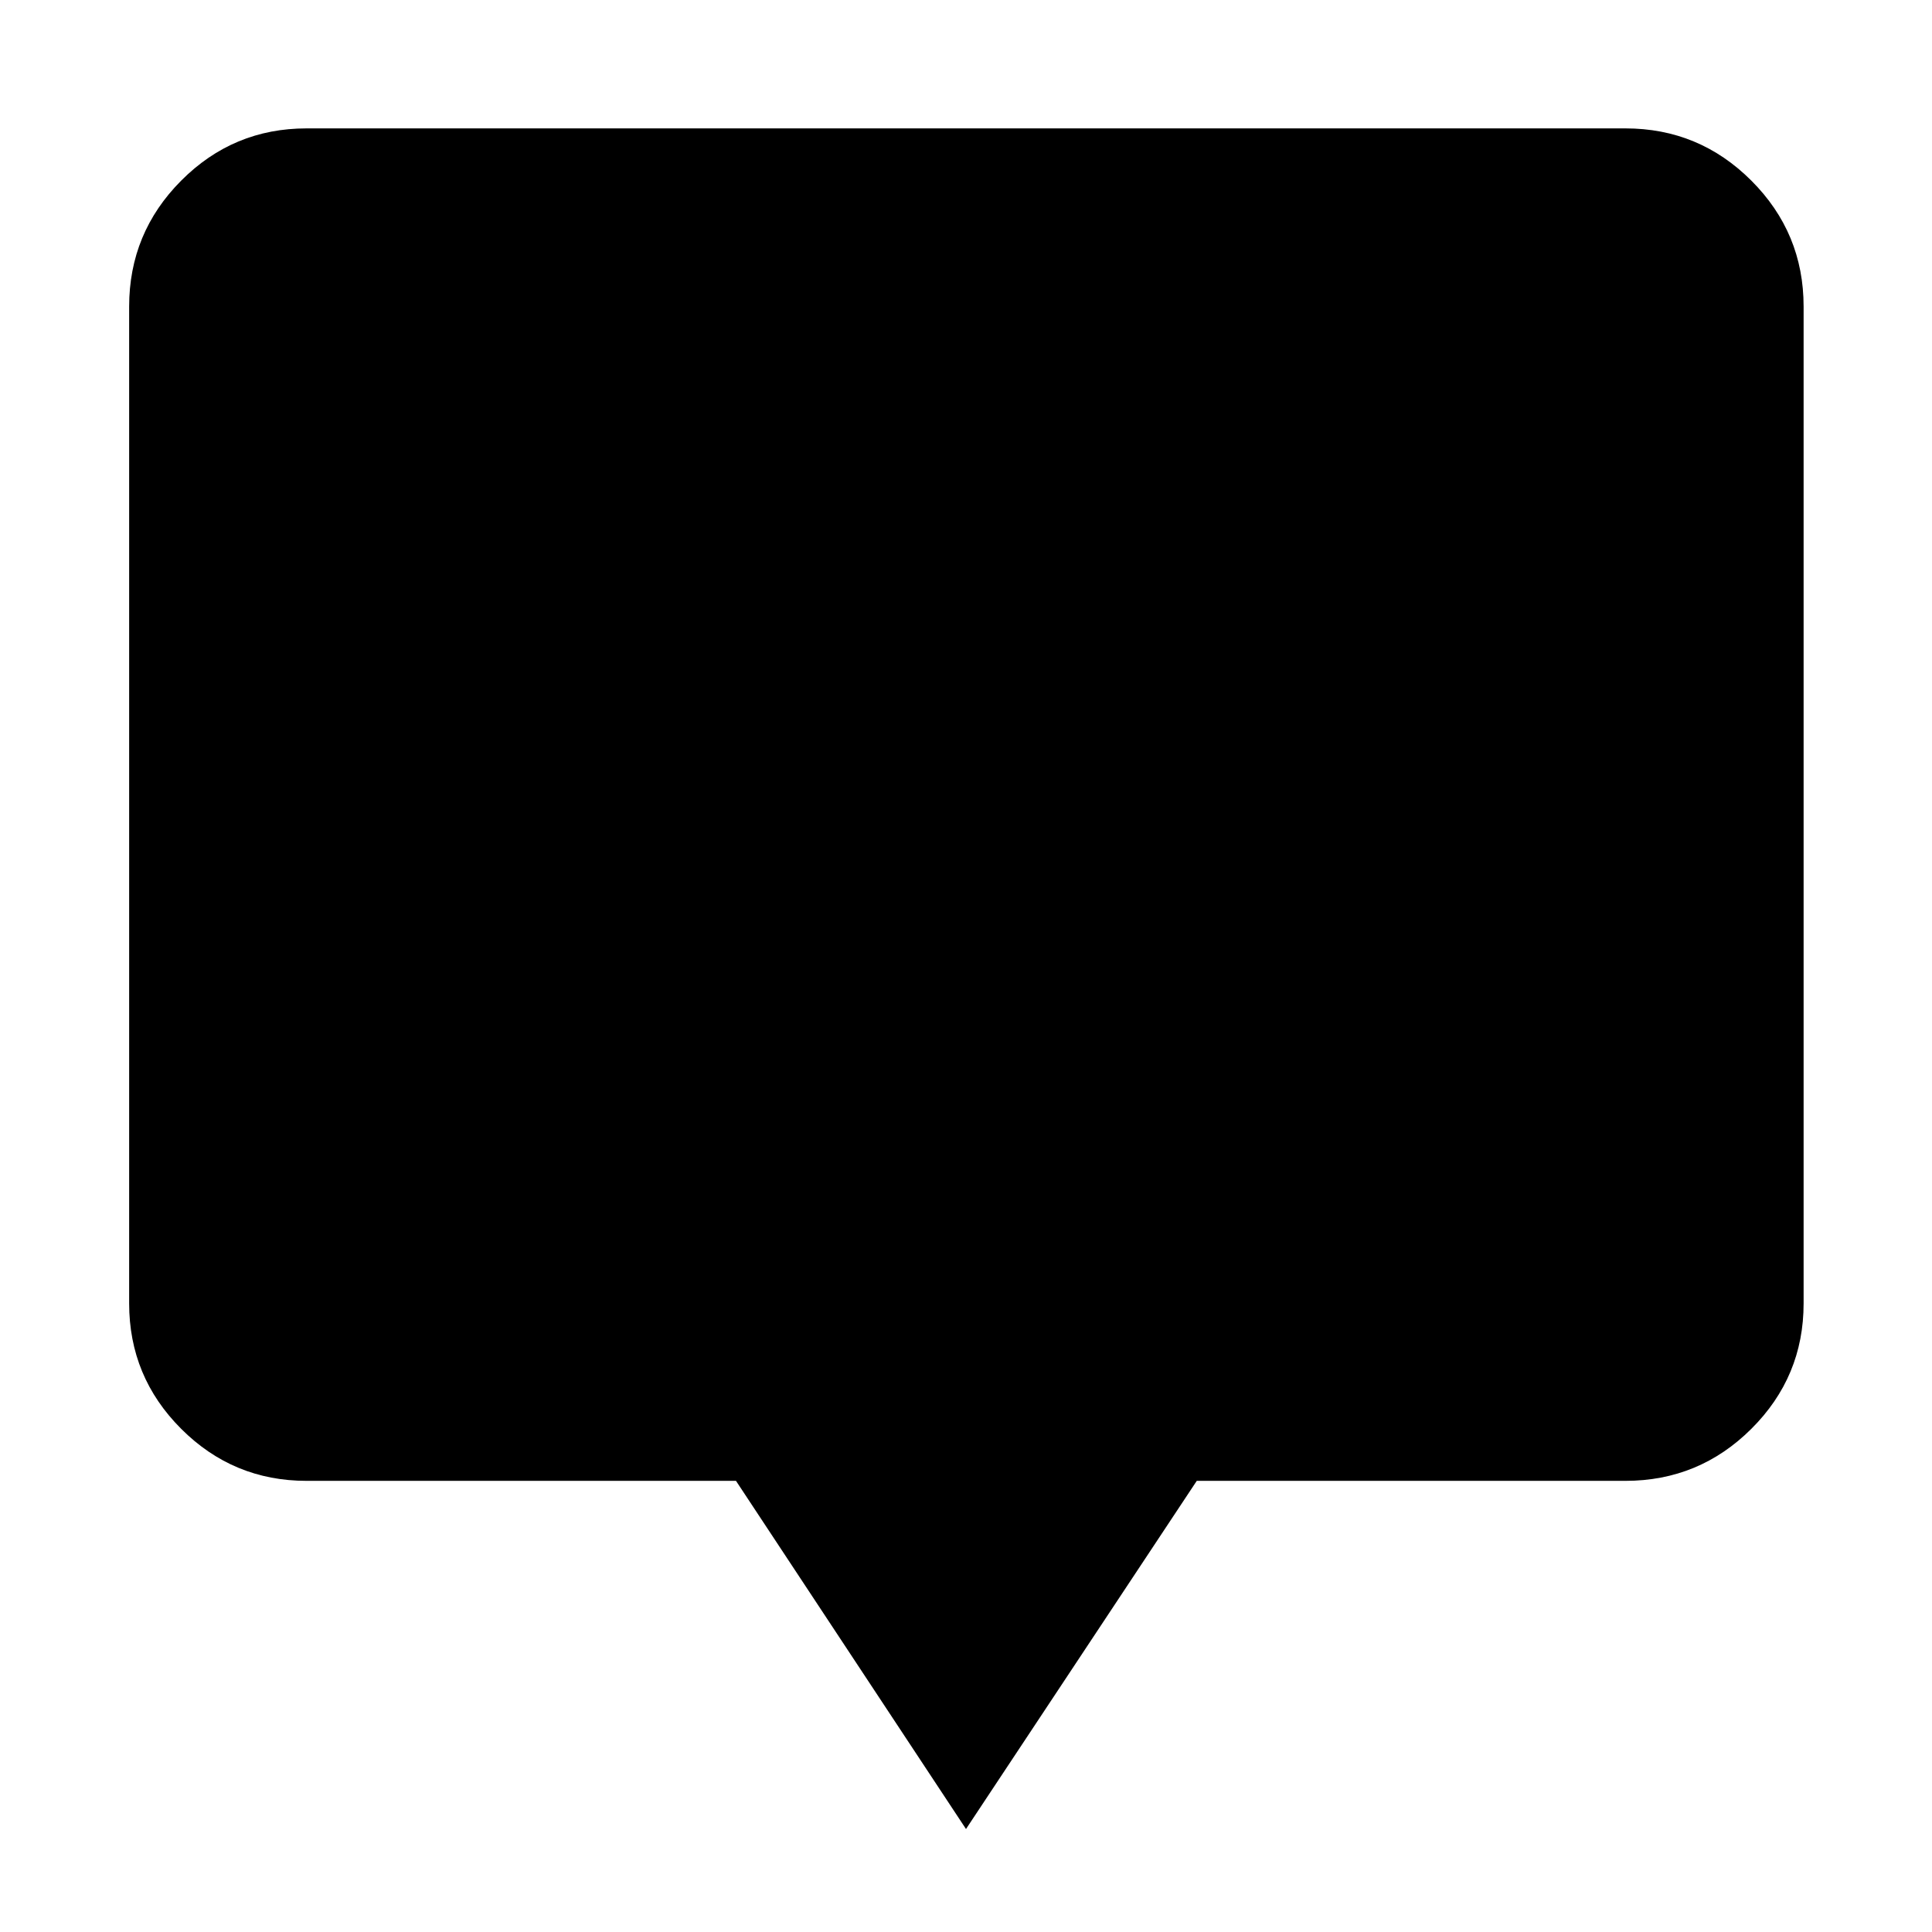 <svg xmlns="http://www.w3.org/2000/svg" height="40" viewBox="0 -960 960 960" width="40"><path d="m480-51.173-114.29-173H152.319q-36.44 0-62.293-25.853t-25.853-62.293v-495.362q0-36.595 25.853-62.559t62.293-25.964h655.362q36.595 0 62.559 25.964t25.964 62.559v495.362q0 36.44-25.964 62.293t-62.559 25.853H594.667L480-51.173Z"/></svg>
